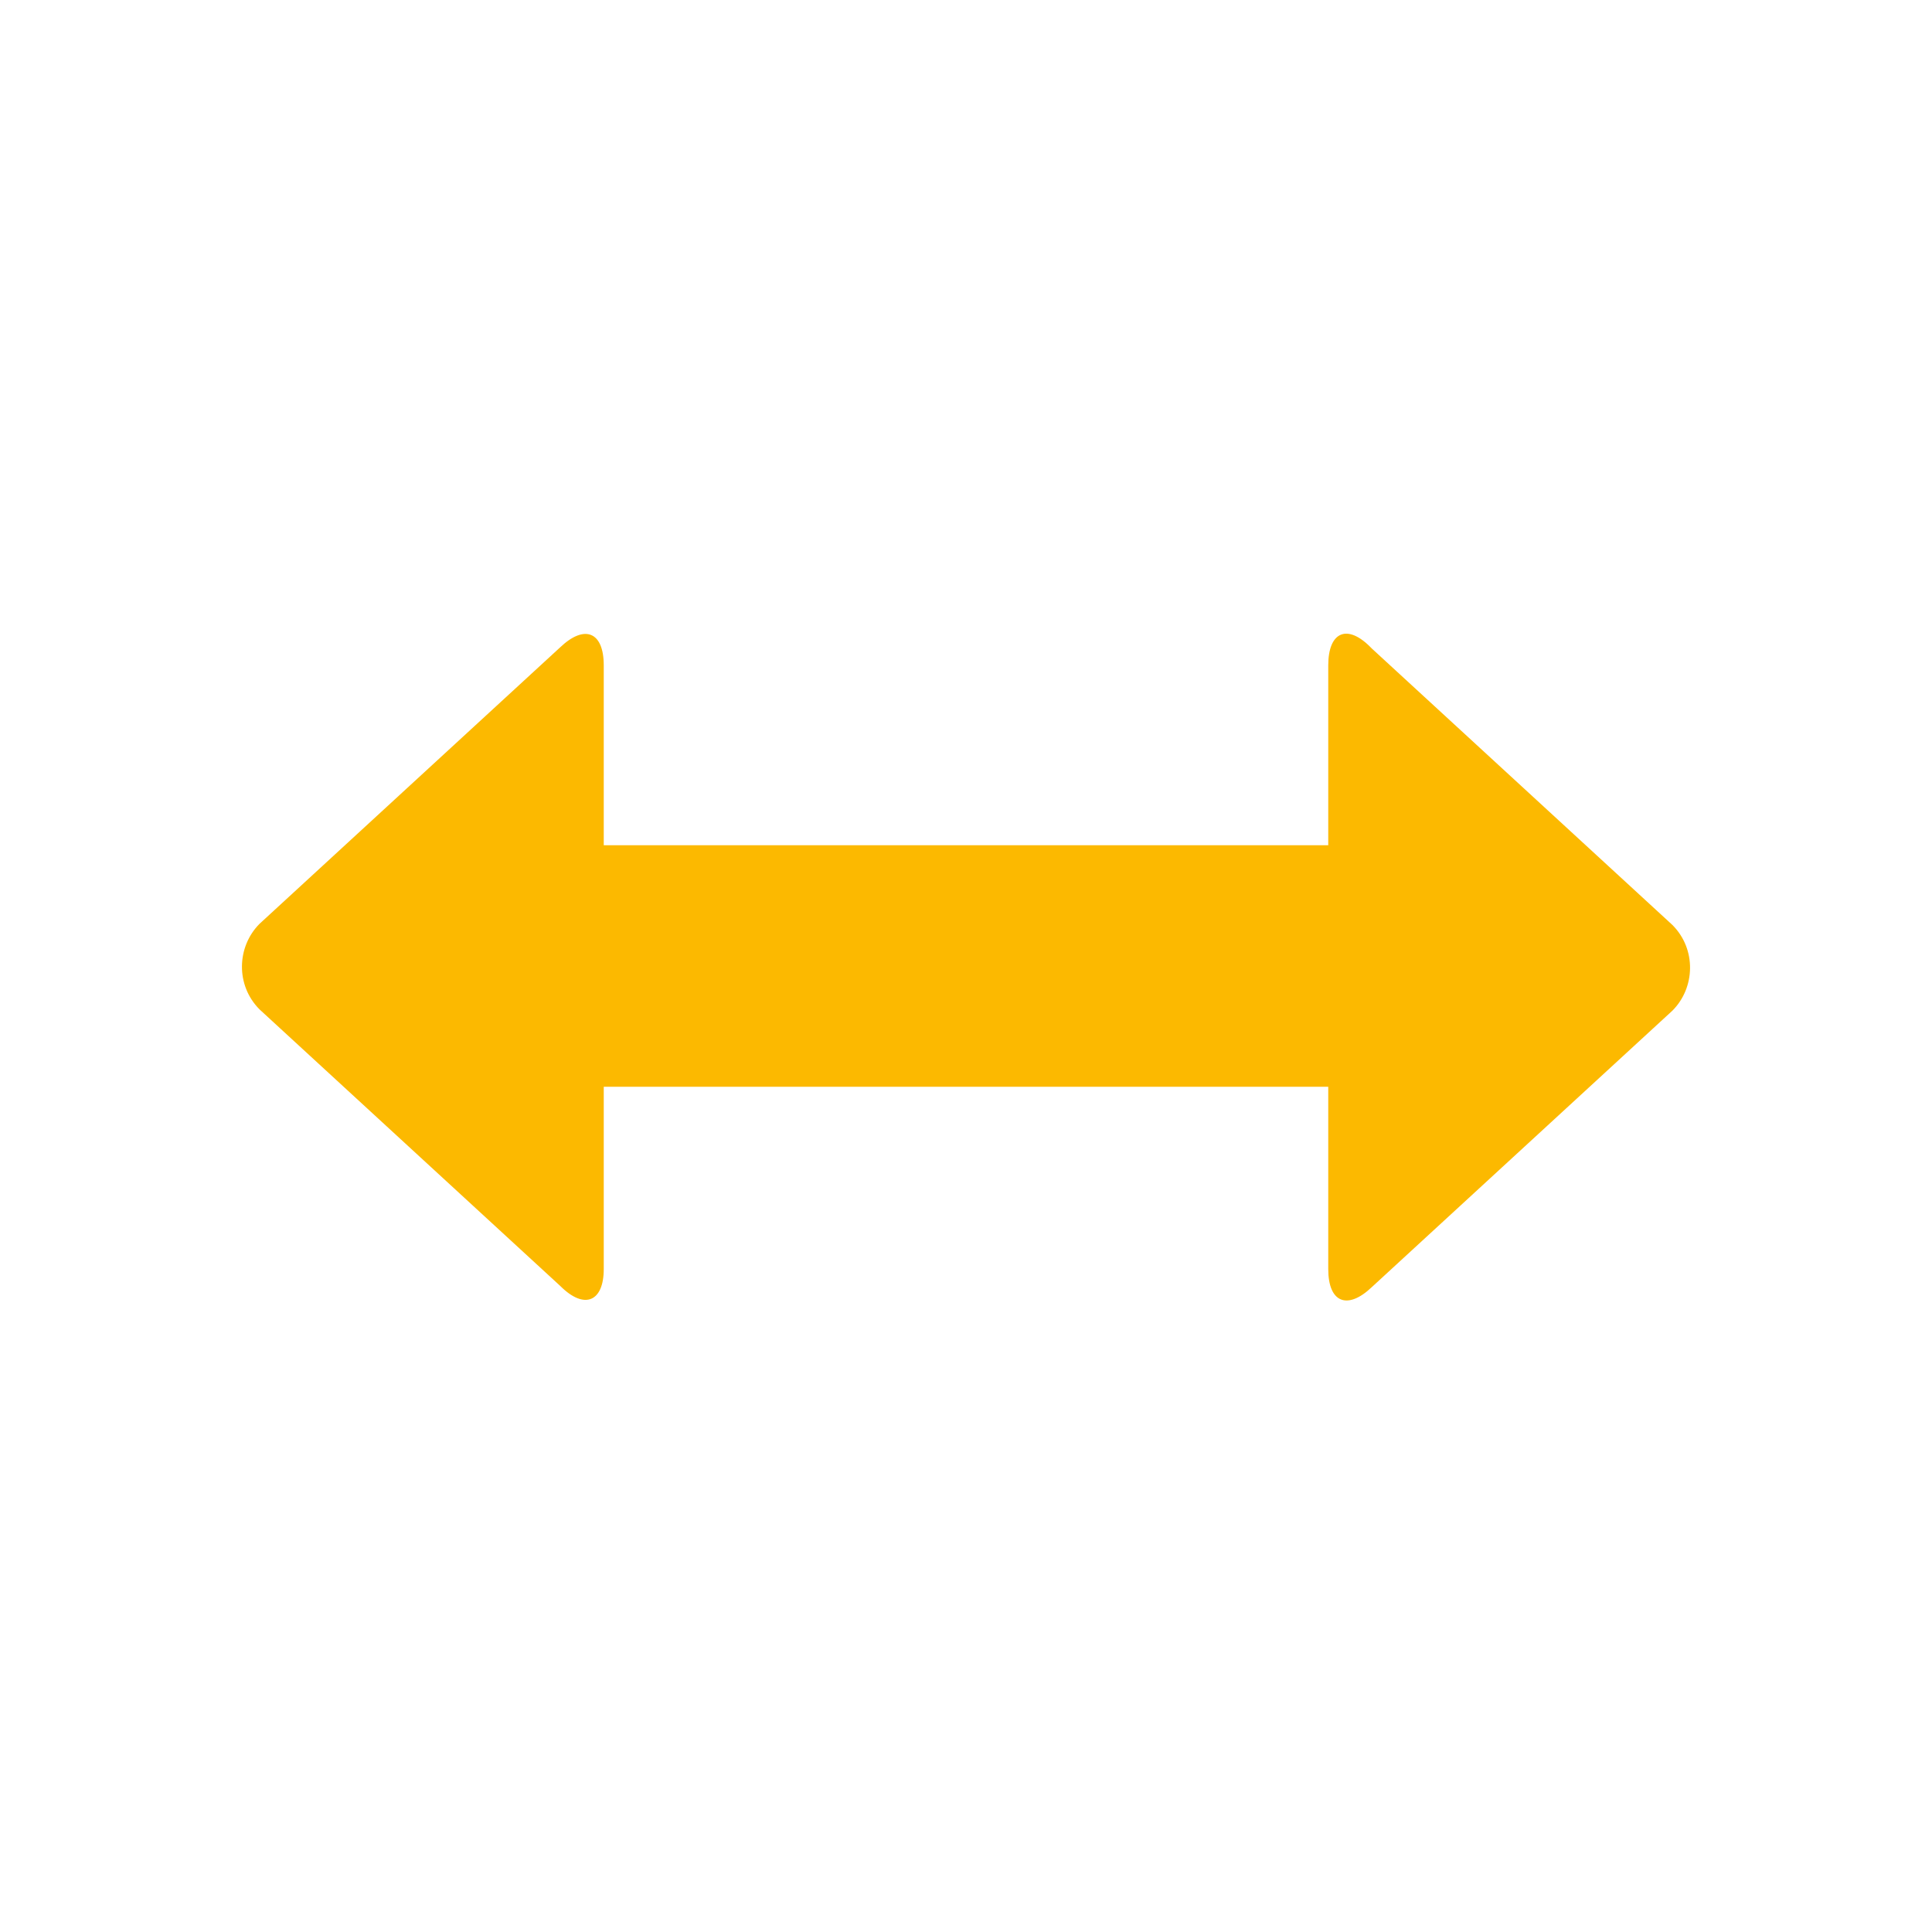 <svg xmlns="http://www.w3.org/2000/svg" viewBox="0 0 16 16" width="16" height="16">
<cis-name>arrow-leftright</cis-name>
<cis-semantic>info</cis-semantic>
<path fill="#FCB900" d="M5,9h6v1.51c0,0.28,0.16,0.34,0.36,0.15l2.49-2.29c0.19-0.19,0.2-0.51,0-0.71l-2.49-2.29
	C11.16,5.16,11,5.23,11,5.51V7H5V5.51c0-0.28-0.16-0.34-0.36-0.15L2.15,7.65c-0.19,0.19-0.2,0.51,0,0.71l2.49,2.29
	C4.84,10.85,5,10.78,5,10.51V9z"/>
</svg>
